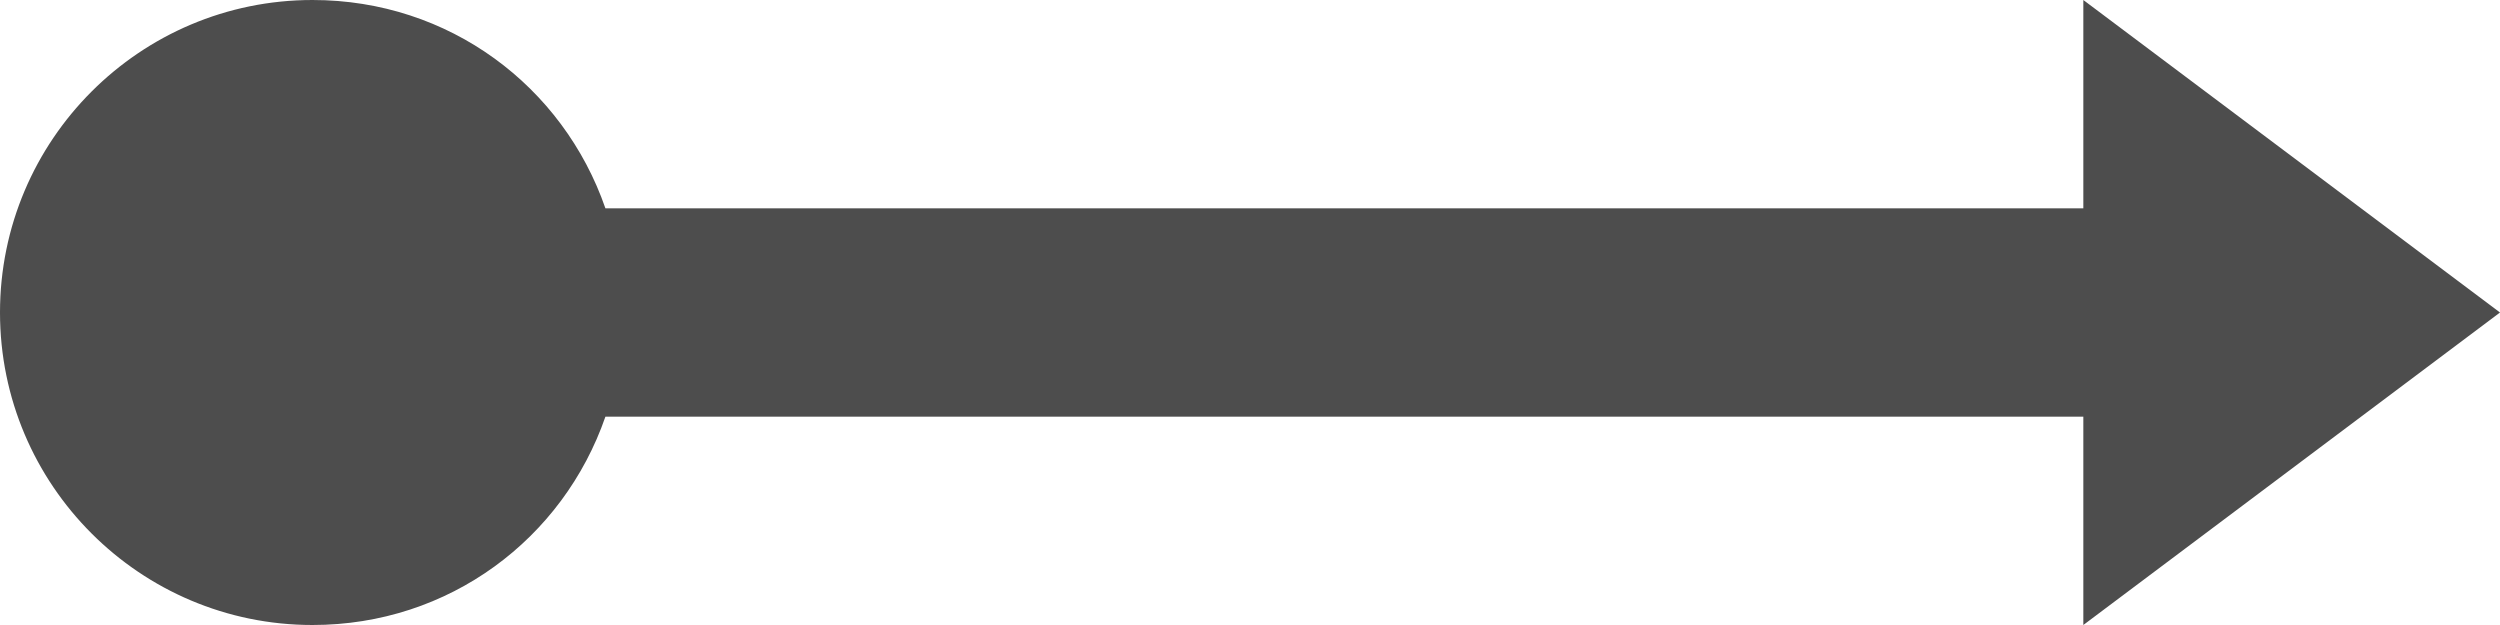 <?xml version="1.0" encoding="UTF-8"?>
<svg xmlns="http://www.w3.org/2000/svg" xmlns:xlink="http://www.w3.org/1999/xlink" width="12pt" height="3pt" viewBox="0 0 12 3" version="1.1">
<g id="surface1">
<path style=" stroke:none;fill-rule:nonzero;fill:rgb(30.196%,30.196%,30.196%);fill-opacity:1;" d="M 1.5 0 C 0.672 0 0 0.672 0 1.5 C 0 2.328 0.672 3 1.5 3 C 2.156 3 2.703 2.586 2.906 2 L 10 2 L 10 3 L 12 1.5 L 10 0 L 10 1 L 2.906 1 C 2.703 0.414 2.156 0 1.5 0 Z M 1.5 0 "/>
</g>
</svg>
